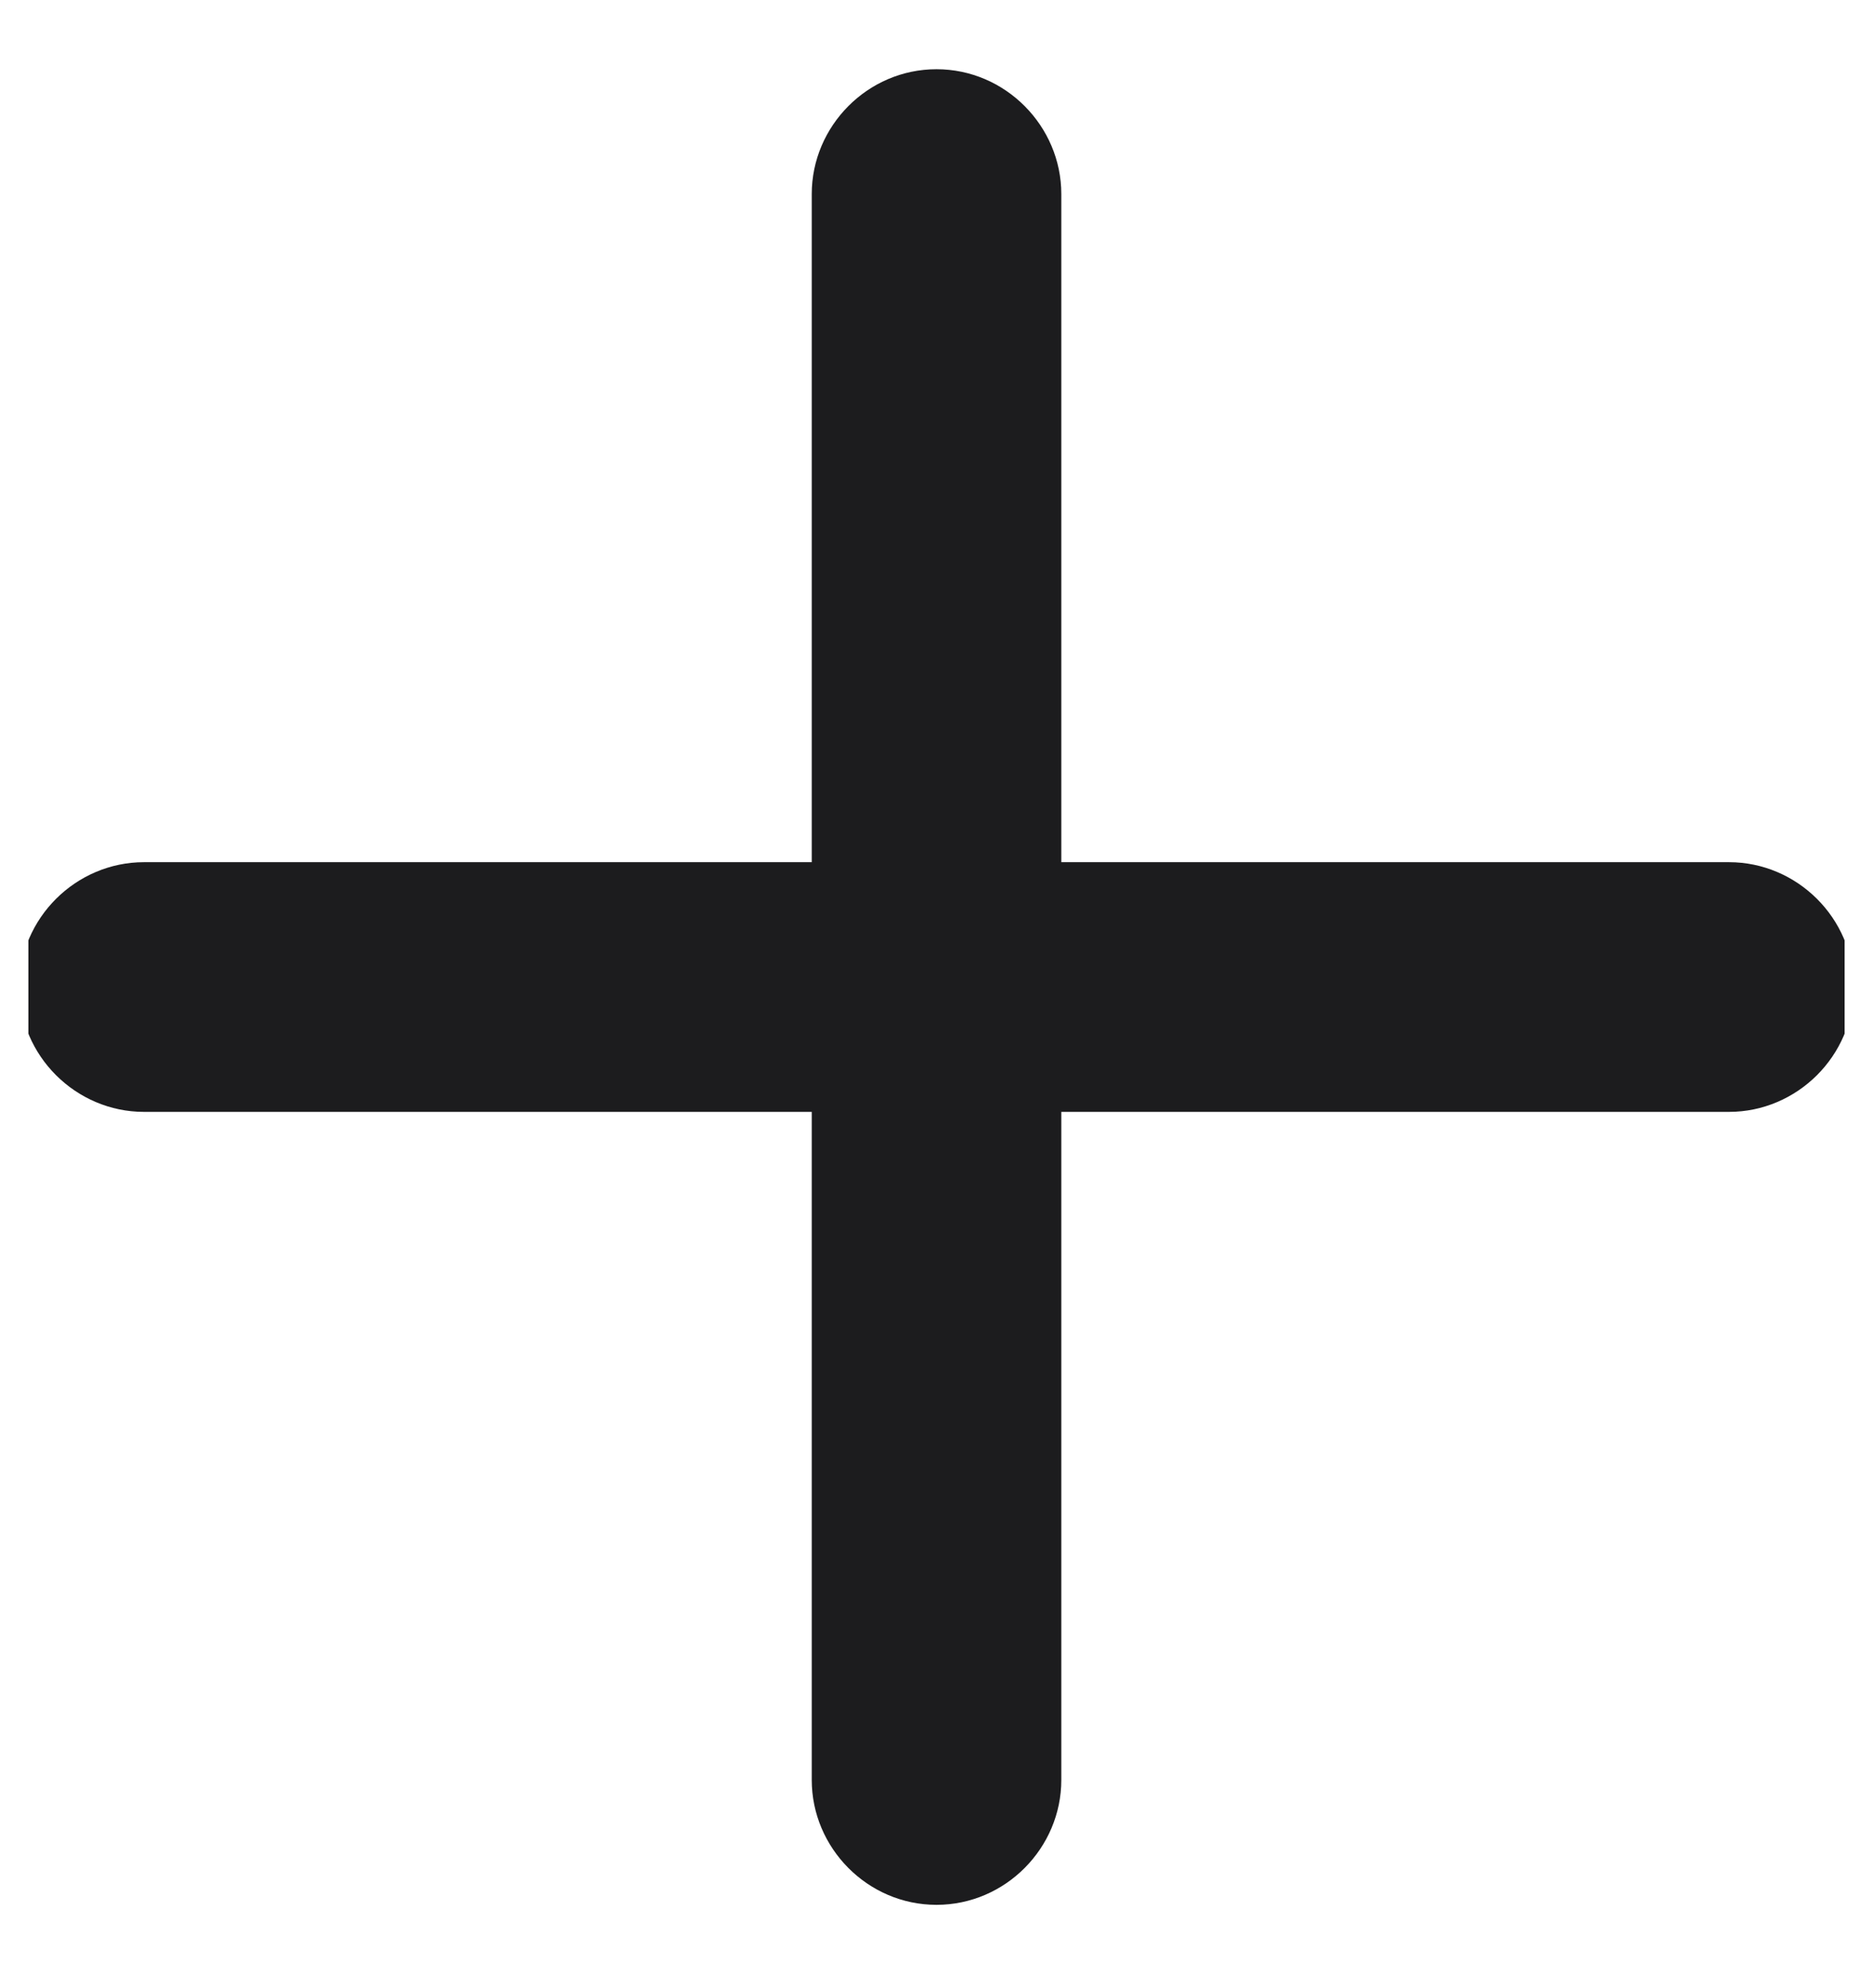 <svg width="33" height="35" viewBox="0 0 33 35" fill="none" xmlns="http://www.w3.org/2000/svg">
<g clip-path="url(#clip0_29_235)">
<path d="M2.537 19.579H14.302V31.343C14.302 32.539 15.285 33.542 16.5 33.542C17.715 33.542 18.699 32.539 18.699 31.343V19.579H30.463C31.659 19.579 32.661 18.595 32.661 17.38C32.661 16.165 31.659 15.182 30.463 15.182H18.699V3.417C18.699 2.222 17.715 1.219 16.5 1.219C15.285 1.219 14.302 2.222 14.302 3.417V15.182H2.537C1.341 15.182 0.339 16.165 0.339 17.38C0.339 18.595 1.341 19.579 2.537 19.579Z" fill="#1C1C1E"/>
</g>
<defs>
<clipPath id="clip0_29_235">
<rect width="32" height="33.28" fill="white" transform="translate(0.5 0.859)"/>
</clipPath>
</defs>
</svg>
